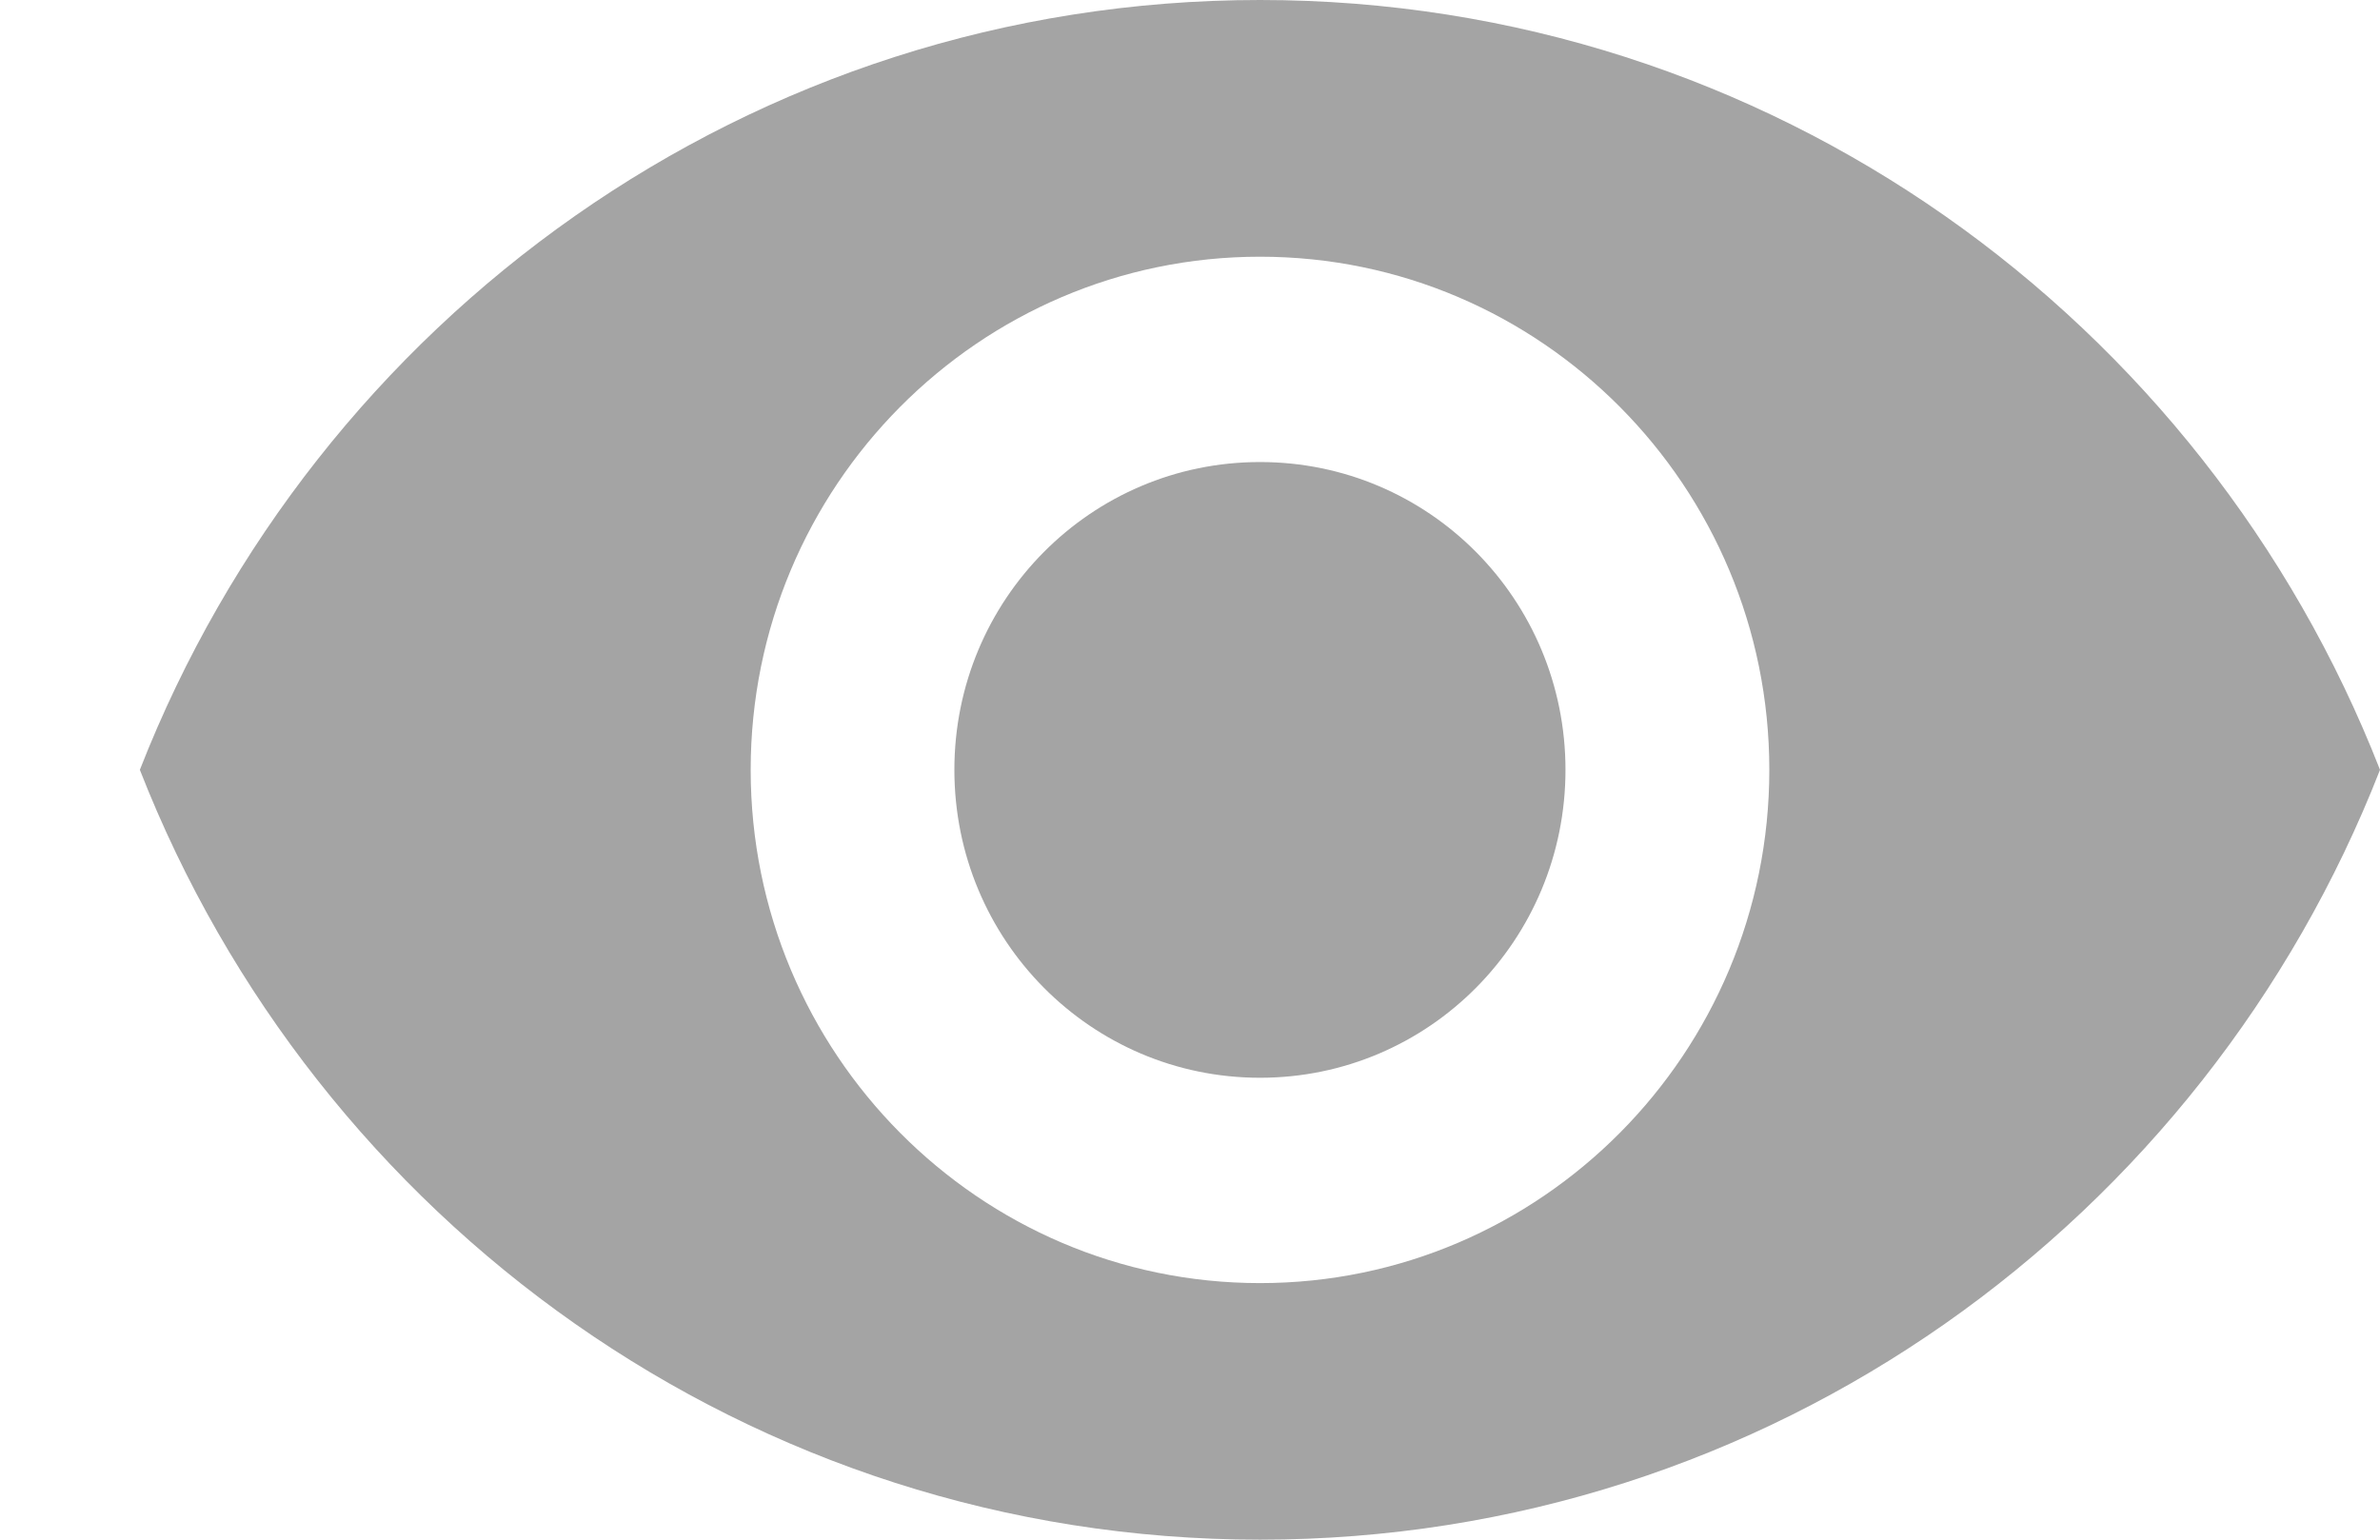 <svg width="17" height="11" viewBox="0 0 17 11" fill="none" xmlns="http://www.w3.org/2000/svg">
<path fill-rule="evenodd" clip-rule="evenodd" d="M9 -0C5.362 -0 2.258 2.28 0.999 5.5C2.258 8.72 5.362 11 9 11C12.638 11 15.742 8.72 17 5.5C15.742 2.28 12.638 -0 9 -0ZM9 9.167C6.993 9.167 5.362 7.524 5.362 5.5C5.362 3.476 6.993 1.834 9 1.834C11.007 1.834 12.638 3.476 12.638 5.5C12.638 7.524 11.007 9.167 9 9.167ZM9 3.301C7.793 3.301 6.817 4.283 6.817 5.5C6.817 6.717 7.793 7.7 9 7.7C10.207 7.7 11.182 6.717 11.182 5.5C11.182 4.283 10.207 3.301 9 3.301Z" fill="#A4A4A4"/>
</svg>
